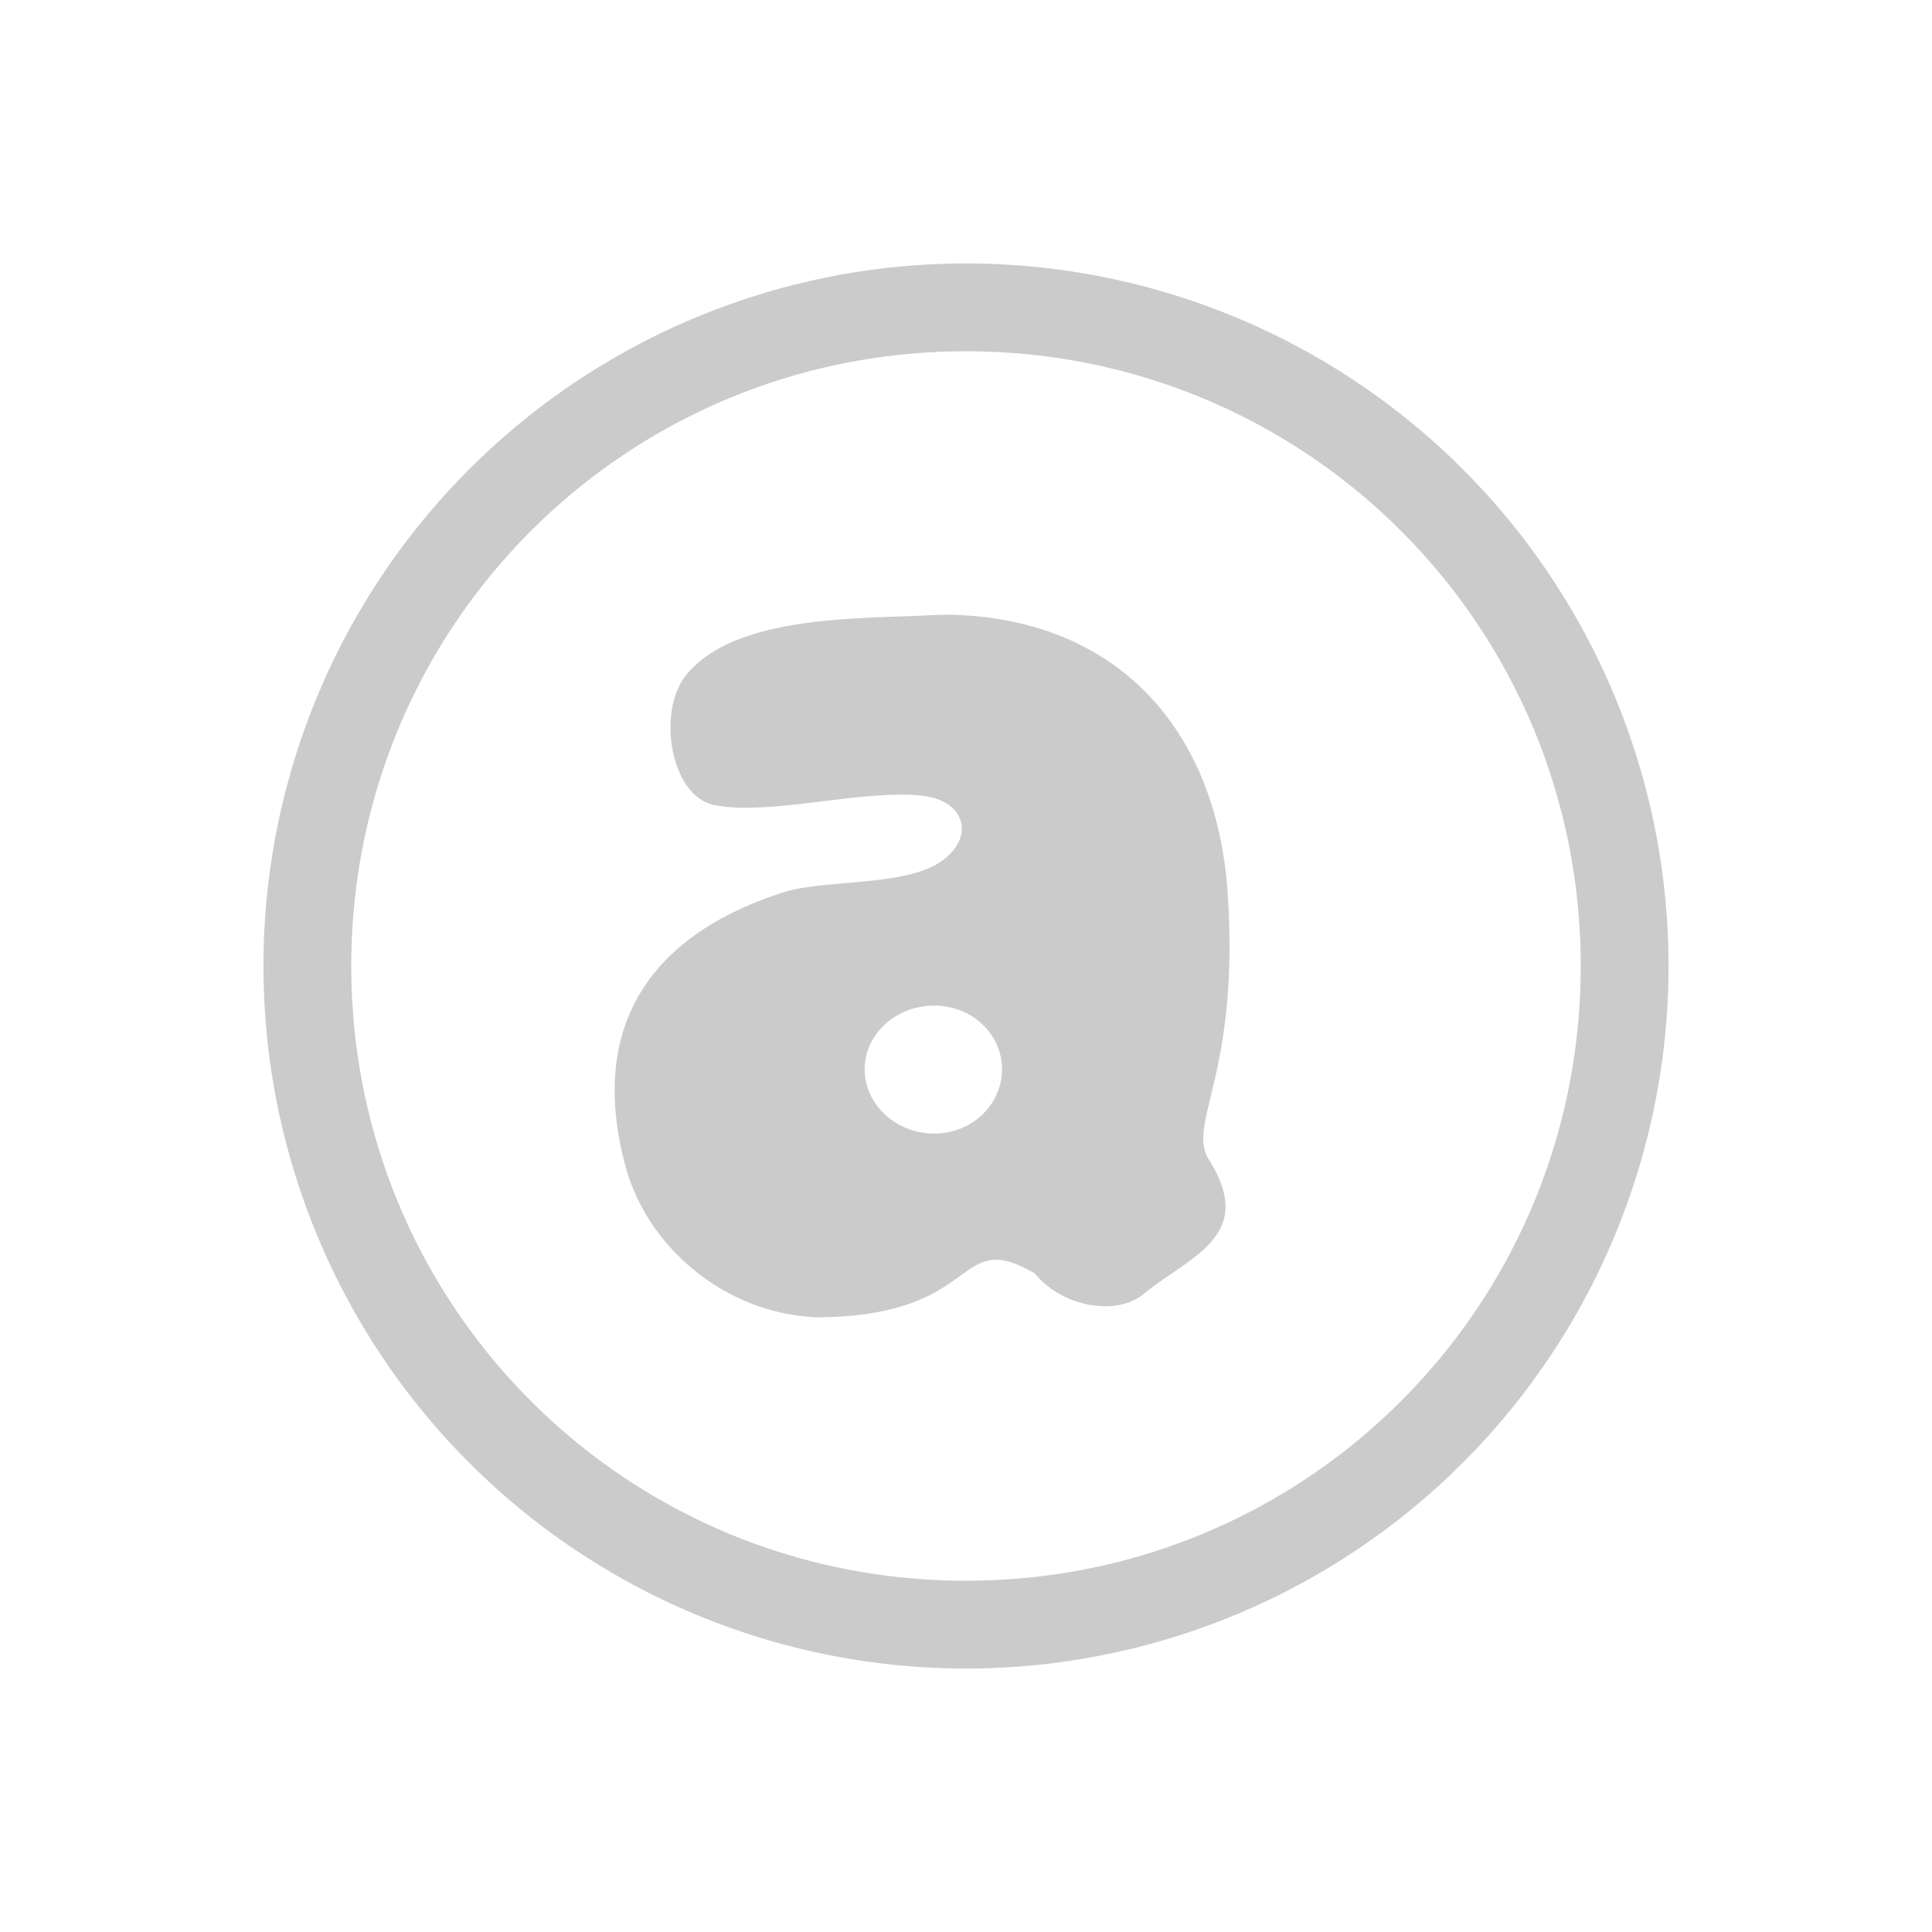 <?xml version="1.0" encoding="UTF-8" standalone="no"?>
<svg
   xmlns:dc="http://purl.org/dc/elements/1.1/"
   xmlns:cc="http://creativecommons.org/ns#"
   xmlns:rdf="http://www.w3.org/1999/02/22-rdf-syntax-ns#"
   xmlns:svg="http://www.w3.org/2000/svg"
   xmlns="http://www.w3.org/2000/svg"
   xmlns:sodipodi="http://sodipodi.sourceforge.net/DTD/sodipodi-0.dtd"
   xmlns:inkscape="http://www.inkscape.org/namespaces/inkscape"
   height="22"
   width="22"
   version="1"
   id="svg2"
   sodipodi:docname="audacious-panel.svg"
   inkscape:version="0.92.1 r15371">
  <sodipodi:namedview
     pagecolor="#ffffff"
     bordercolor="#666666"
     borderopacity="1"
     objecttolerance="10"
     gridtolerance="10"
     guidetolerance="10"
     inkscape:pageopacity="0"
     inkscape:pageshadow="2"
     inkscape:window-width="1600"
     inkscape:window-height="822"
     id="namedview6"
     showgrid="false"
     inkscape:zoom="10.727273"
     inkscape:cx="-7.2711864"
     inkscape:cy="11"
     inkscape:window-x="0"
     inkscape:window-y="0"
     inkscape:window-maximized="1"
     inkscape:current-layer="svg2" />
  <defs
     id="defs8">
    <style
       type="text/css"
       id="current-color-scheme">
   .ColorScheme-Text { color:#cbcbcb; } .ColorScheme-Highlight { color:#3daee9; }
  </style>
  </defs>
  <path
     style="fill:#cbcbcb;fill-opacity:1"
     d="M 11 3 A 8 8 0 0 0 3 11 A 8 8 0 0 0 11 19 A 8 8 0 0 0 19 11 A 8 8 0 0 0 11 3 z M 11 4 C 14.878 4 18 7.122 18 11 C 18 14.878 14.878 18 11 18 C 7.122 18 4 14.878 4 11 C 4 7.122 7.122 4 11 4 z M 10.885 7.002 C 10.76 6.997 10.635 7.004 10.504 7.01 C 9.725 7.046 8.346 7.017 7.809 7.693 C 7.48 8.107 7.633 9.068 8.137 9.168 C 8.764 9.292 9.824 8.985 10.504 9.061 C 10.978 9.113 11.114 9.519 10.729 9.801 C 10.32 10.1 9.392 10.01 8.924 10.16 C 7.305 10.679 6.723 11.778 7.119 13.268 C 7.378 14.239 8.295 14.959 9.293 15 C 11.213 14.995 10.853 13.962 11.783 14.5 C 12.089 14.877 12.707 14.997 13.027 14.732 C 13.541 14.307 14.314 14.08 13.768 13.209 C 13.506 12.792 14.118 12.251 13.98 10.176 C 13.859 8.335 12.754 7.073 10.887 7.002 L 10.885 7.002 z M 10.637 11.451 C 11.069 11.451 11.41 11.774 11.41 12.176 C 11.41 12.578 11.069 12.908 10.637 12.908 C 10.204 12.908 9.846 12.578 9.846 12.176 C 9.846 11.774 10.204 11.451 10.637 11.451 z "
     id="path4489" />
</svg>
